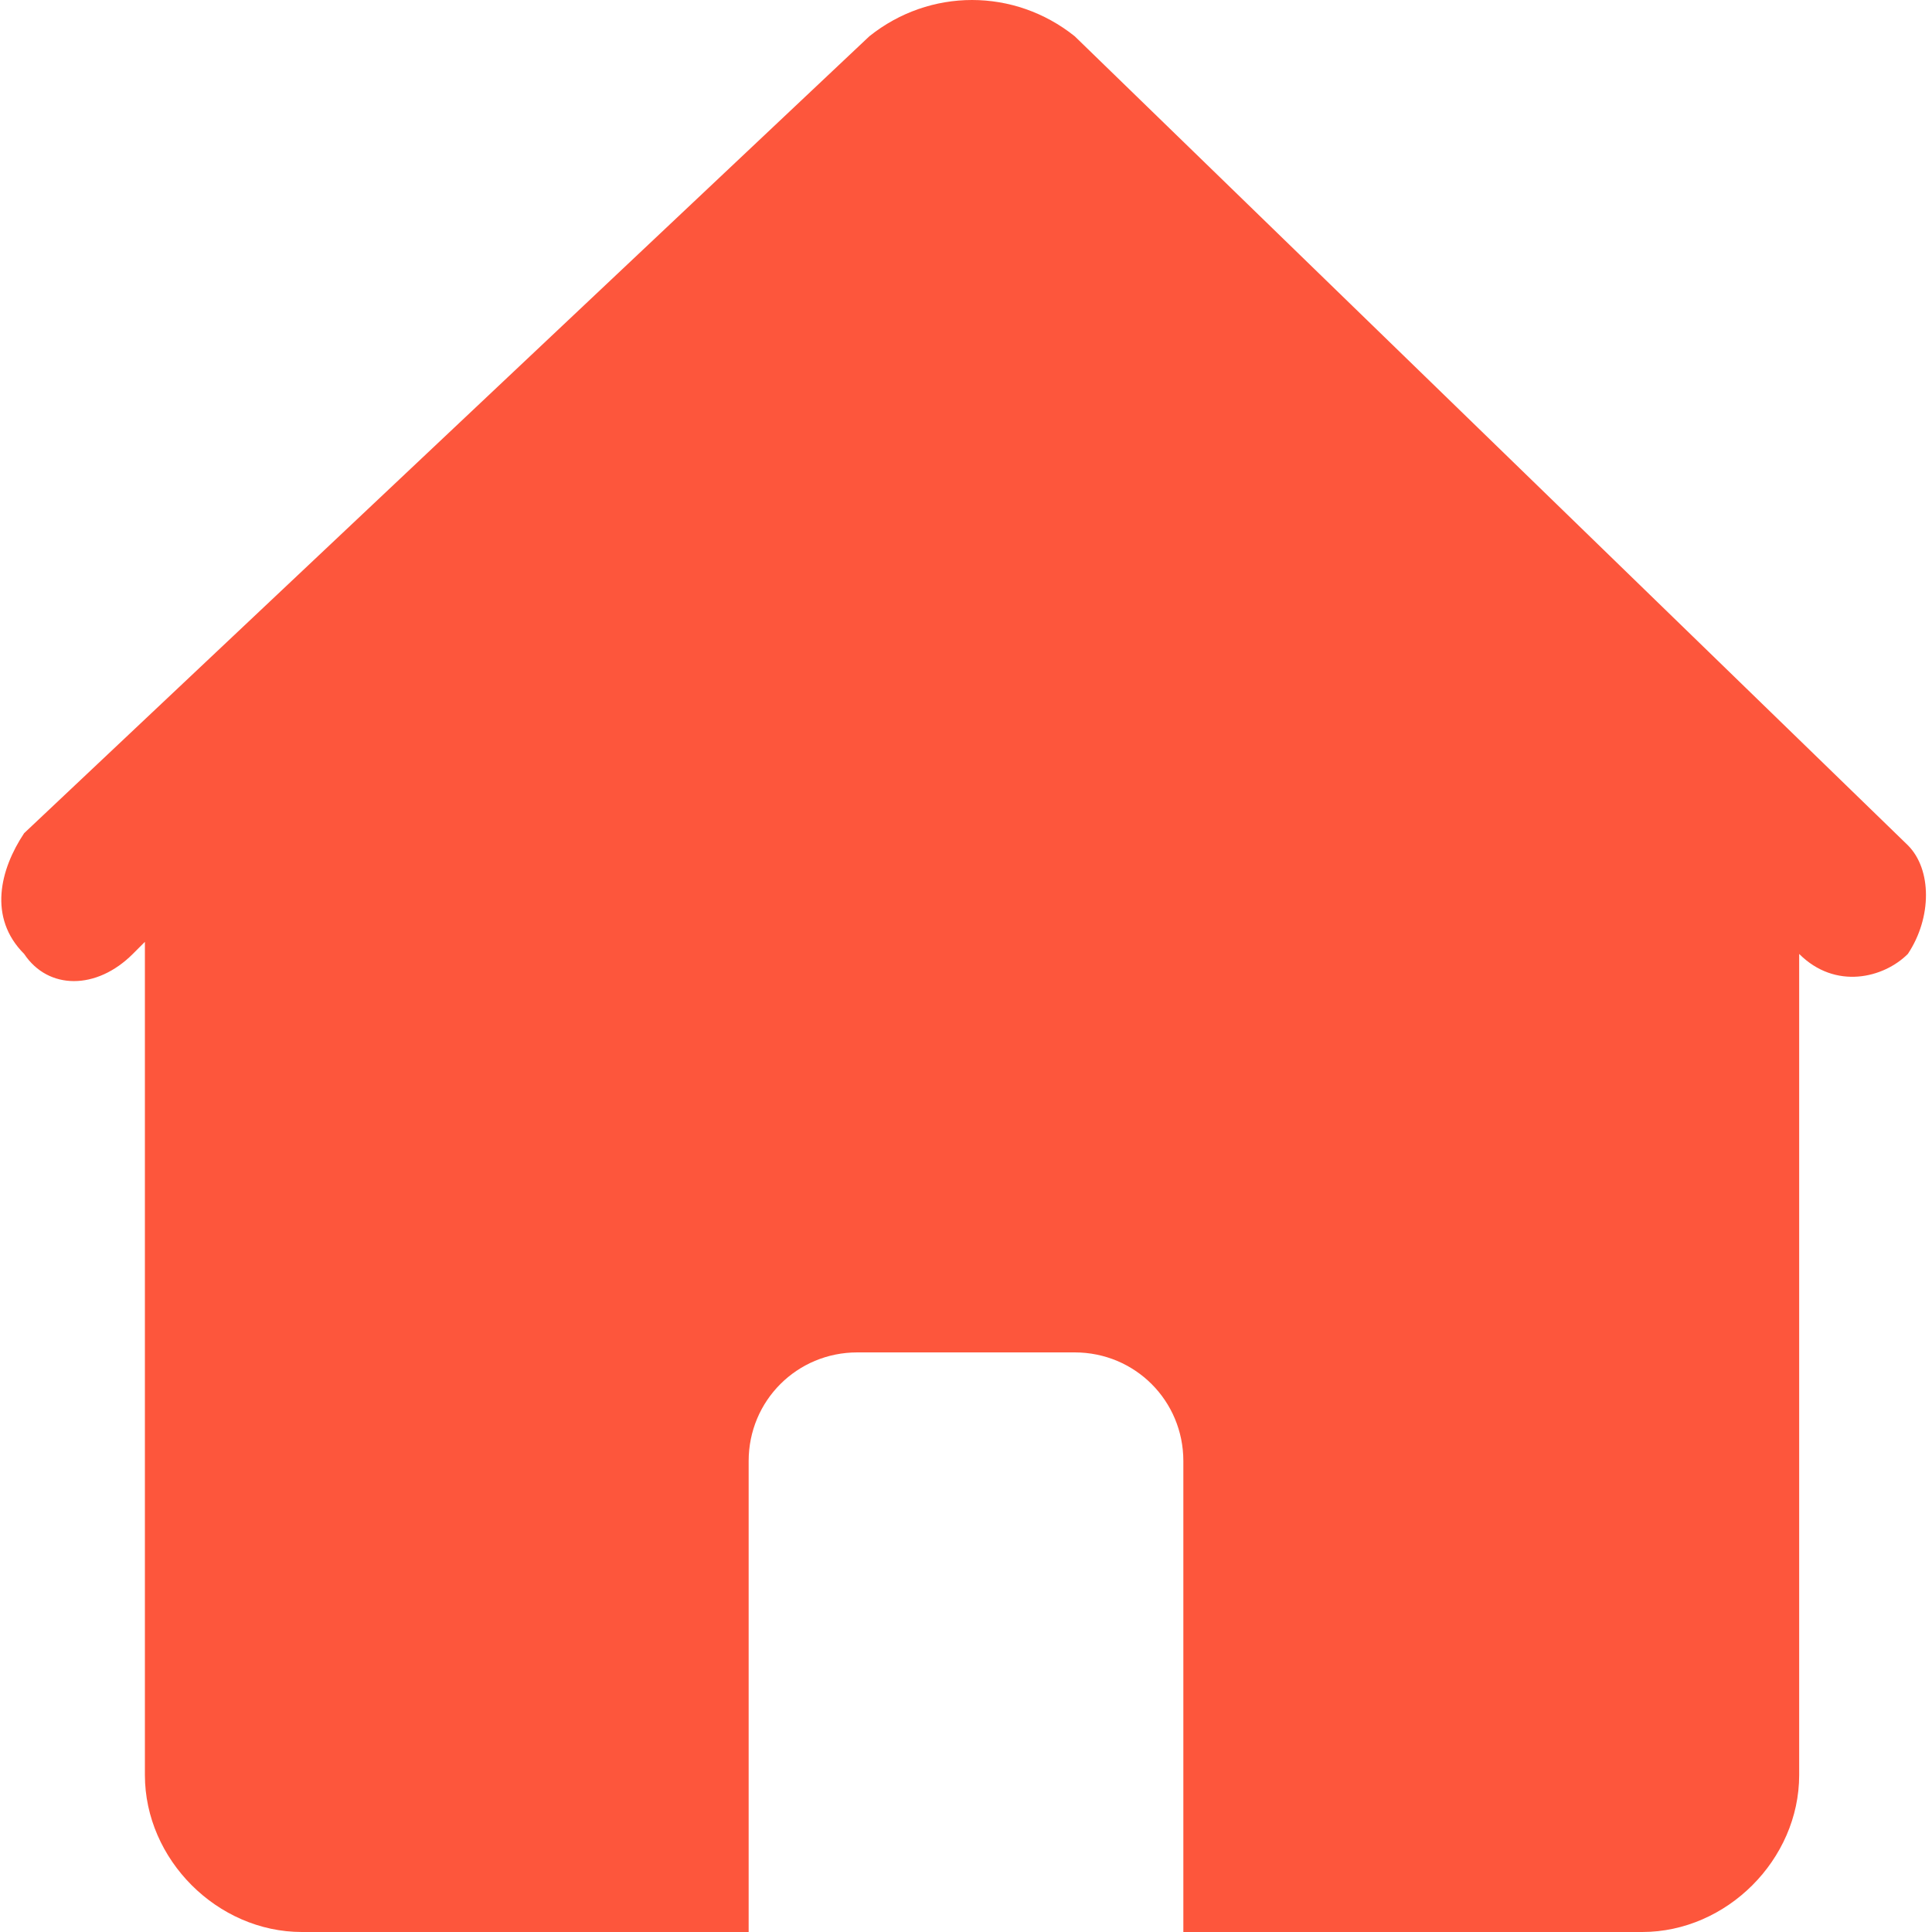 <?xml version="1.0" standalone="no"?><!DOCTYPE svg PUBLIC "-//W3C//DTD SVG 1.1//EN" "http://www.w3.org/Graphics/SVG/1.1/DTD/svg11.dtd"><svg t="1617605122834" class="icon" viewBox="0 0 1024 1024" version="1.1" xmlns="http://www.w3.org/2000/svg" p-id="967" xmlns:xlink="http://www.w3.org/1999/xlink" width="200" height="200"><defs><style type="text/css"></style></defs><path d="M569.6 19.2c-32-25.6-76.8-25.6-108.8 0l-448 422.4c-12.8 19.2-19.2 44.8 0 64 12.8 19.2 38.4 19.2 57.6 0l6.4-6.4v441.6c0 44.8 38.4 83.2 83.2 83.2h236.8v-249.6c0-32 25.6-57.6 57.6-57.6h115.2c32 0 57.6 25.6 57.6 57.6V1024h243.2c44.8 0 83.2-38.4 83.2-83.2V505.6c19.2 19.2 44.8 12.8 57.6 0 12.8-19.2 12.8-44.8 0-57.6L569.6 19.2z" p-id="968" fill="#FD563C"></path></svg>